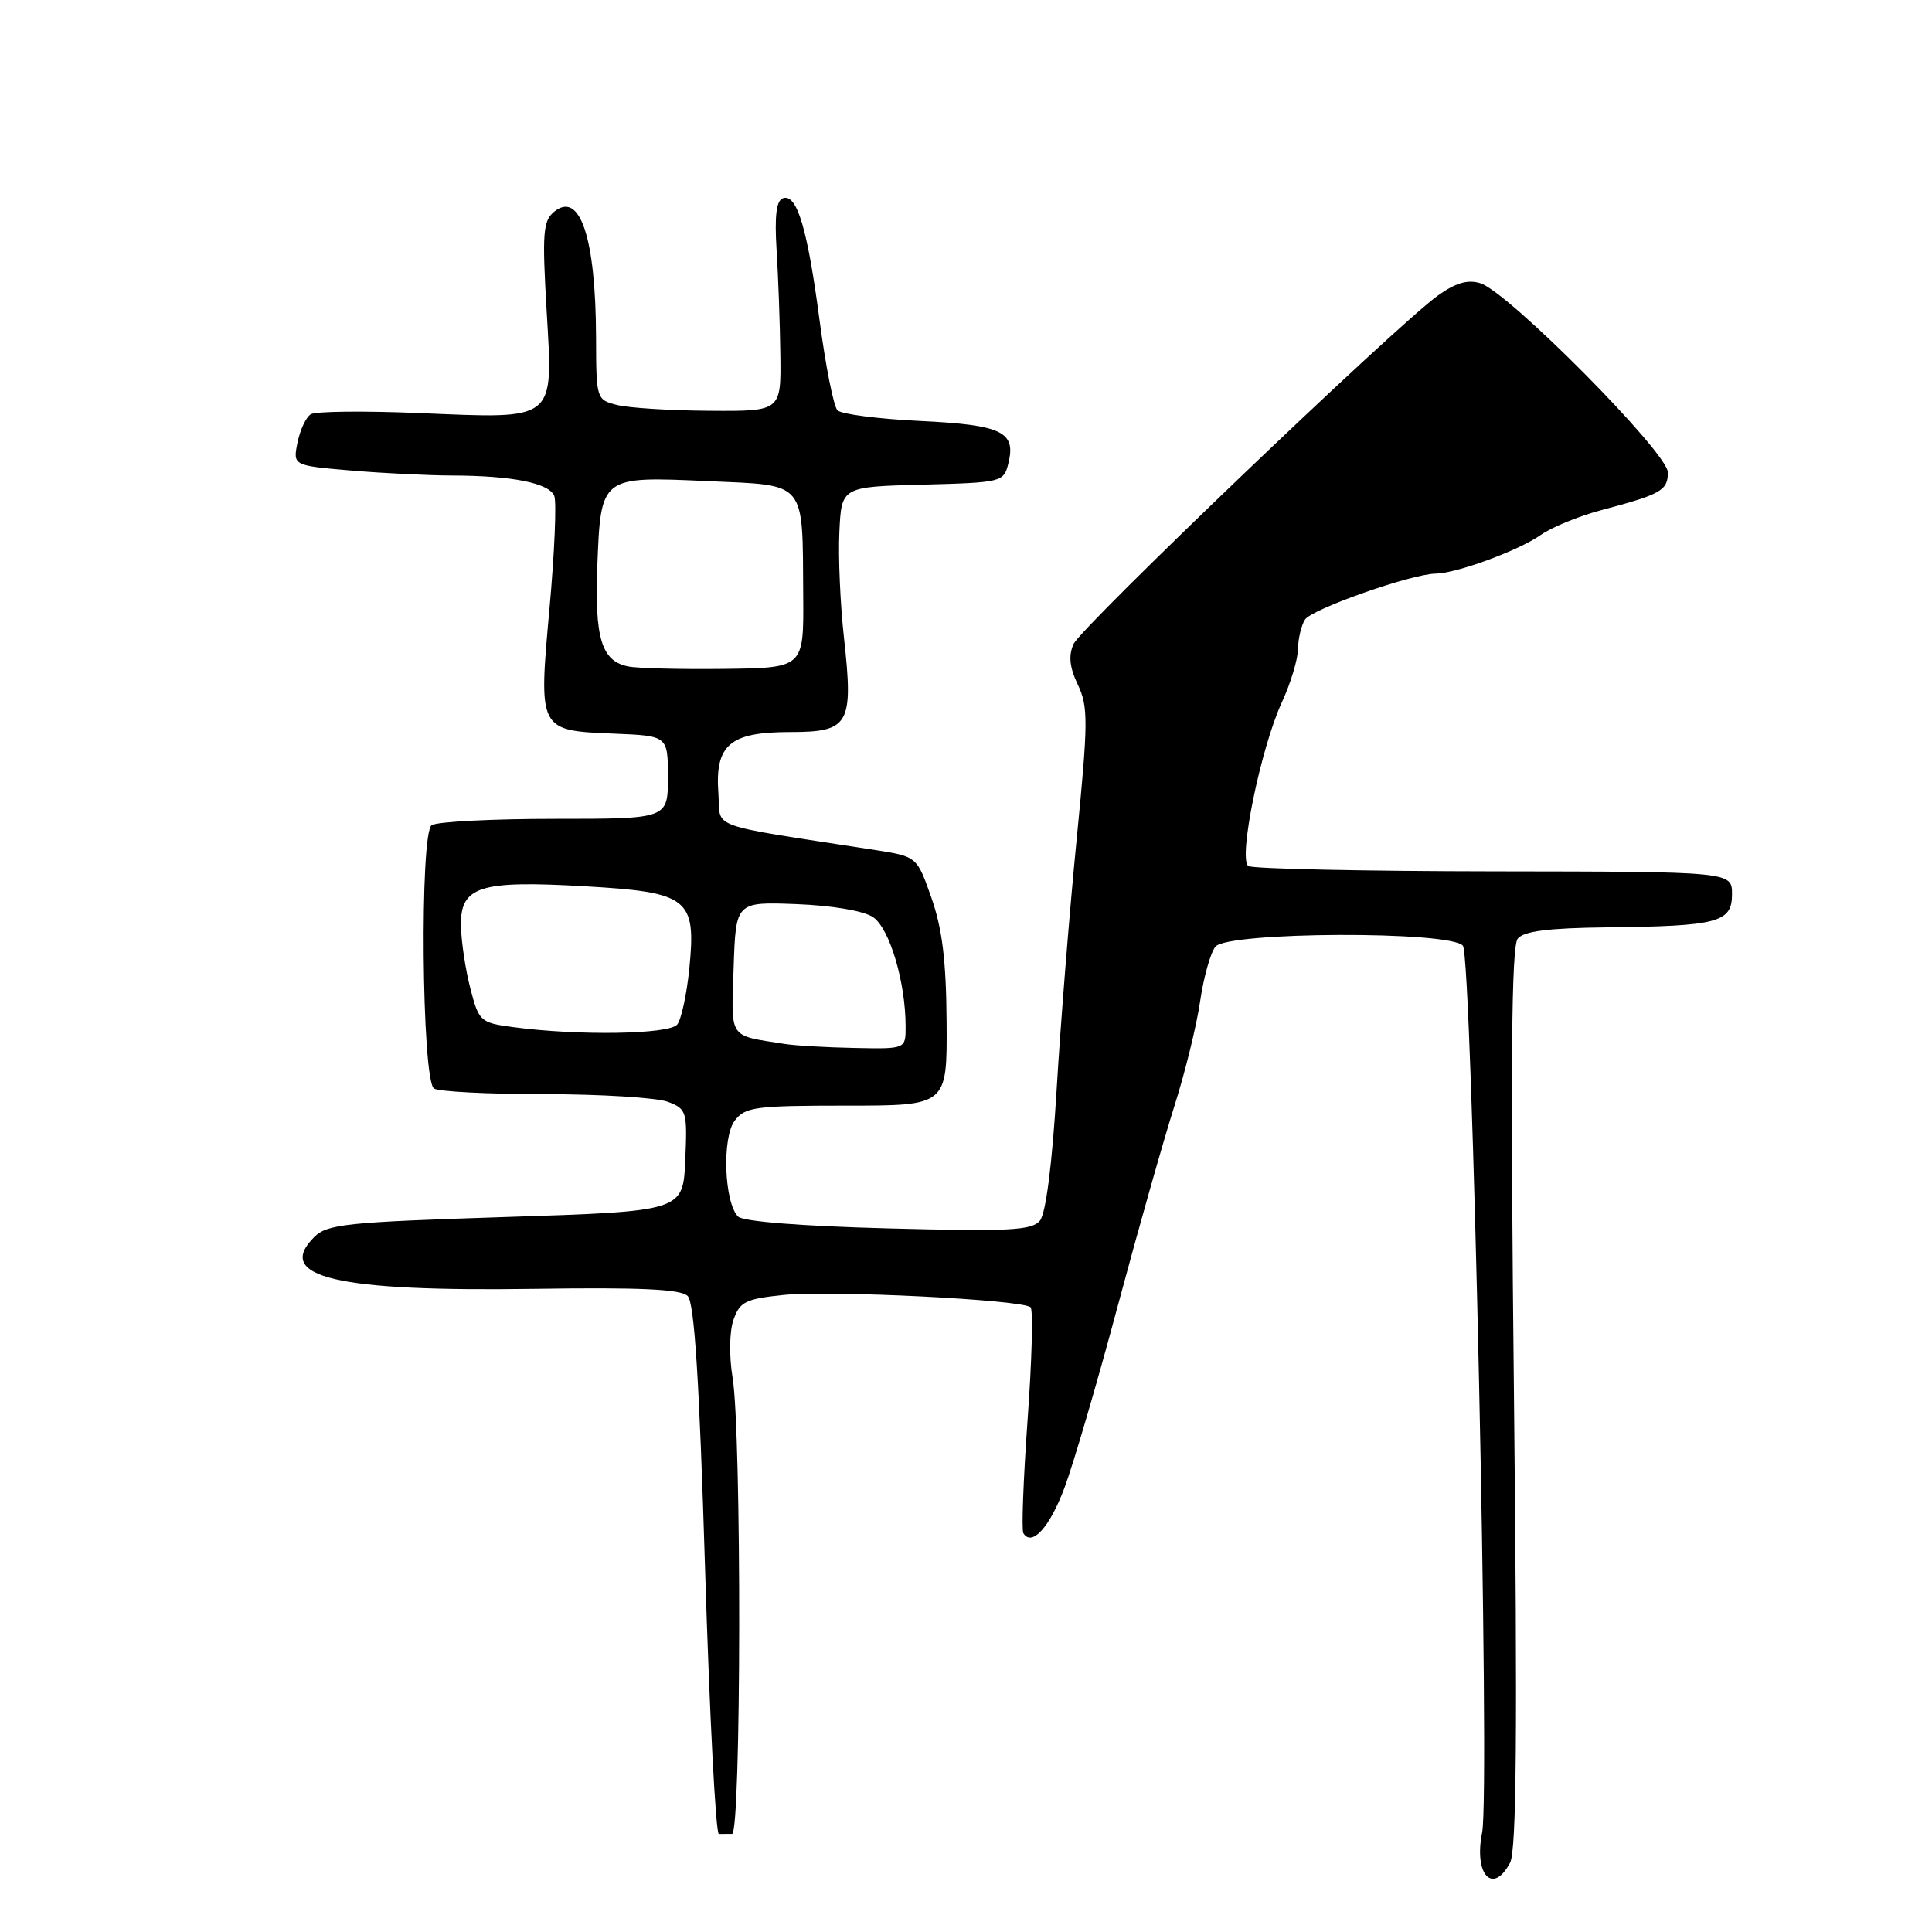 <?xml version="1.0" encoding="UTF-8" standalone="no"?>
<!DOCTYPE svg PUBLIC "-//W3C//DTD SVG 1.1//EN" "http://www.w3.org/Graphics/SVG/1.1/DTD/svg11.dtd" >
<svg xmlns="http://www.w3.org/2000/svg" xmlns:xlink="http://www.w3.org/1999/xlink" version="1.1" viewBox="0 0 256 256">
 <g >
 <path fill="currentColor"
d=" M 200.09 246.83 C 200.95 245.22 201.08 229.44 200.61 185.21 C 200.13 141.34 200.26 125.39 201.11 124.37 C 201.93 123.38 205.20 122.97 212.87 122.88 C 227.66 122.72 229.50 122.23 229.50 118.49 C 229.50 115.50 229.50 115.50 197.99 115.46 C 180.66 115.44 166.01 115.12 165.42 114.76 C 164.03 113.90 167.05 99.11 169.88 93.00 C 171.02 90.53 171.97 87.38 171.99 86.00 C 172.01 84.62 172.43 82.87 172.91 82.11 C 173.80 80.70 187.05 76.04 190.22 76.01 C 192.94 75.99 201.25 72.94 204.13 70.90 C 205.57 69.88 209.17 68.40 212.13 67.61 C 220.12 65.49 221.00 64.99 221.00 62.59 C 221.00 60.00 199.86 38.68 196.16 37.53 C 194.48 37.01 192.90 37.47 190.54 39.15 C 185.07 43.07 143.29 83.04 142.25 85.34 C 141.56 86.89 141.72 88.42 142.82 90.73 C 144.21 93.65 144.19 95.64 142.66 111.23 C 141.72 120.73 140.53 135.64 140.01 144.37 C 139.41 154.34 138.58 160.80 137.79 161.75 C 136.72 163.04 133.73 163.19 117.71 162.77 C 106.20 162.47 98.46 161.86 97.80 161.20 C 95.96 159.36 95.65 150.75 97.35 148.50 C 98.72 146.68 100.02 146.50 112.17 146.50 C 125.50 146.50 125.50 146.50 125.43 135.50 C 125.38 127.34 124.86 123.08 123.43 119.00 C 121.50 113.50 121.50 113.50 116.00 112.64 C 93.24 109.11 95.53 109.94 95.19 105.12 C 94.72 98.69 96.70 97.00 104.68 97.00 C 112.55 97.00 113.10 96.02 111.83 84.50 C 111.34 80.10 111.06 73.80 111.22 70.50 C 111.50 64.50 111.50 64.50 122.24 64.22 C 132.74 63.94 132.99 63.88 133.60 61.45 C 134.67 57.21 132.81 56.31 121.94 55.78 C 116.42 55.52 111.48 54.88 110.97 54.37 C 110.46 53.86 109.40 48.51 108.60 42.47 C 106.99 30.25 105.60 25.62 103.74 26.27 C 102.87 26.58 102.62 28.60 102.90 33.10 C 103.12 36.62 103.35 42.88 103.40 47.00 C 103.50 54.50 103.50 54.50 94.00 54.43 C 88.78 54.40 83.26 54.05 81.75 53.66 C 79.03 52.97 79.00 52.87 78.98 44.73 C 78.94 31.48 76.85 25.22 73.41 28.07 C 71.95 29.29 71.83 30.91 72.43 41.16 C 73.29 55.96 73.87 55.50 55.46 54.73 C 48.24 54.43 41.81 54.50 41.18 54.89 C 40.55 55.28 39.76 56.97 39.42 58.65 C 38.81 61.69 38.81 61.69 46.56 62.35 C 50.82 62.71 56.82 63.00 59.90 63.01 C 67.88 63.03 72.79 64.01 73.45 65.73 C 73.76 66.54 73.48 73.20 72.82 80.52 C 71.34 96.84 71.32 96.80 81.34 97.21 C 88.50 97.50 88.50 97.50 88.50 103.00 C 88.50 108.50 88.50 108.50 73.50 108.50 C 65.25 108.50 57.91 108.88 57.20 109.34 C 55.60 110.38 55.88 143.04 57.50 144.23 C 58.05 144.64 64.66 144.98 72.18 144.98 C 79.71 144.99 87.04 145.45 88.48 145.99 C 90.99 146.94 91.08 147.26 90.80 153.74 C 90.50 160.50 90.50 160.50 67.02 161.26 C 45.84 161.94 43.35 162.20 41.63 163.92 C 36.33 169.23 44.56 171.17 70.76 170.78 C 84.87 170.57 90.22 170.82 91.12 171.73 C 92.01 172.61 92.66 182.81 93.43 207.99 C 94.02 227.25 94.84 243.01 95.25 243.01 C 95.66 243.00 96.45 243.00 97.00 243.00 C 98.22 243.00 98.28 189.91 97.07 182.54 C 96.60 179.67 96.65 176.43 97.19 174.88 C 98.03 172.49 98.78 172.11 103.82 171.59 C 110.07 170.95 135.56 172.22 136.56 173.23 C 136.91 173.58 136.73 180.28 136.16 188.13 C 135.60 195.98 135.34 202.74 135.60 203.16 C 136.73 204.98 139.09 202.38 141.04 197.16 C 142.21 194.05 145.40 183.18 148.12 173.00 C 150.85 162.82 154.23 150.90 155.63 146.50 C 157.03 142.10 158.56 135.88 159.02 132.68 C 159.49 129.48 160.40 126.22 161.06 125.43 C 162.70 123.45 192.20 123.33 193.84 125.31 C 195.05 126.77 197.46 237.47 196.39 242.81 C 195.27 248.40 197.79 251.14 200.09 246.83 Z  M 104.00 138.33 C 96.44 137.14 96.89 137.82 97.21 128.22 C 97.50 119.50 97.50 119.50 105.50 119.80 C 110.23 119.98 114.38 120.68 115.66 121.51 C 117.86 122.96 120.00 130.12 120.00 136.05 C 120.00 139.00 120.00 139.00 113.25 138.86 C 109.54 138.79 105.38 138.55 104.00 138.33 Z  M 68.00 136.10 C 63.65 135.52 63.46 135.35 62.33 131.00 C 61.69 128.53 61.12 124.80 61.08 122.73 C 60.97 117.44 63.49 116.63 77.50 117.44 C 91.26 118.23 92.26 119.02 91.34 128.33 C 91.00 131.72 90.28 135.06 89.74 135.75 C 88.71 137.06 76.68 137.26 68.00 136.10 Z  M 83.25 88.31 C 79.70 87.60 78.78 84.59 79.15 74.92 C 79.62 63.08 79.58 63.11 93.76 63.75 C 107.02 64.35 106.32 63.51 106.43 79.00 C 106.50 88.50 106.50 88.50 96.00 88.63 C 90.22 88.70 84.49 88.56 83.25 88.31 Z "/>
</g>
</svg>